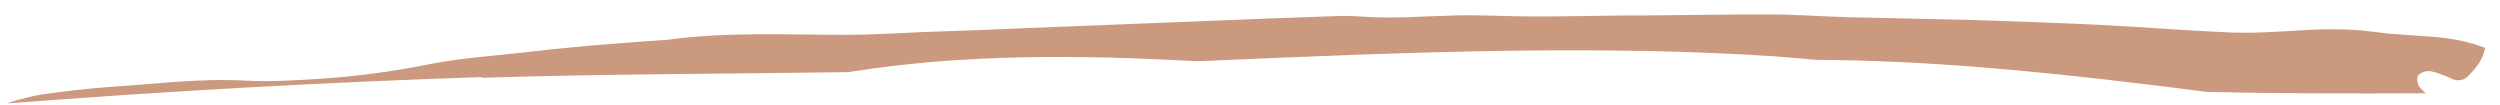 <svg width="119" height="5" viewBox="0 0 119 5" fill="none" xmlns="http://www.w3.org/2000/svg">
<g clip-path="url(#clip0_238_432)">
<path d="M22.925 3.703C28.743 3.518 34.561 3.518 40.379 3.434C45.912 2.546 51.428 2.613 57.011 2.915C62.041 2.697 67.07 2.479 72.117 2.412C76.225 2.361 80.349 2.412 84.457 2.68C85.127 2.73 85.798 2.797 86.469 2.848C91.7 2.881 96.83 3.367 102.078 4.005C103.05 4.122 104.023 4.239 105.012 4.373C108.499 4.457 111.987 4.457 115.474 4.44C115.357 4.34 115.239 4.239 115.156 4.122C115.072 3.988 115.021 3.736 115.105 3.602C115.172 3.485 115.407 3.384 115.575 3.384C115.793 3.384 116.011 3.468 116.229 3.552C116.413 3.602 116.581 3.703 116.748 3.77C117.033 3.87 117.285 3.82 117.486 3.619C117.821 3.267 118.173 2.915 118.291 2.278C117.453 1.959 116.681 1.825 115.893 1.758C114.954 1.674 113.999 1.657 113.06 1.523C111.819 1.355 110.578 1.372 109.321 1.456C108.231 1.523 107.125 1.59 106.035 1.54C104.023 1.456 102.028 1.288 100.033 1.188C97.987 1.087 95.942 1.02 93.896 0.953C91.934 0.903 89.956 0.869 87.995 0.819C86.704 0.785 85.429 0.685 84.138 0.685C82.21 0.685 80.282 0.718 78.354 0.735C78.019 0.735 77.667 0.735 77.331 0.735C75.889 0.752 74.464 0.785 73.022 0.785C71.782 0.785 70.524 0.702 69.284 0.735C67.775 0.769 66.266 0.903 64.74 0.785C64.321 0.752 63.902 0.752 63.499 0.769C61.001 0.852 58.503 0.953 56.022 1.054C53.49 1.154 50.958 1.255 48.426 1.355C47.739 1.389 47.068 1.406 46.381 1.439C45.593 1.473 44.788 1.49 44 1.523C42.76 1.573 41.502 1.657 40.261 1.657C37.394 1.657 34.511 1.506 31.644 1.909C31.61 1.909 31.56 1.909 31.526 1.909C30.353 1.993 29.196 2.076 28.022 2.177C26.899 2.278 25.759 2.395 24.635 2.529C23.244 2.68 21.835 2.781 20.477 3.049C18.801 3.384 17.124 3.619 15.414 3.736C14.173 3.82 12.916 3.904 11.675 3.837C9.512 3.719 7.366 4.005 5.22 4.139C4.248 4.206 3.259 4.323 2.286 4.457C1.833 4.507 1.398 4.608 0.962 4.725C0.744 4.776 0.526 4.86 0.308 4.927C7.836 4.34 15.38 3.921 22.942 3.669L22.925 3.703Z" fill="#CB997E"/>
</g>
<defs>
<clipPath id="clip0_238_432">
<rect width="118" height="4.259" fill="white" transform="translate(0.291 0.685)"/>
</clipPath>
</defs>
</svg>

